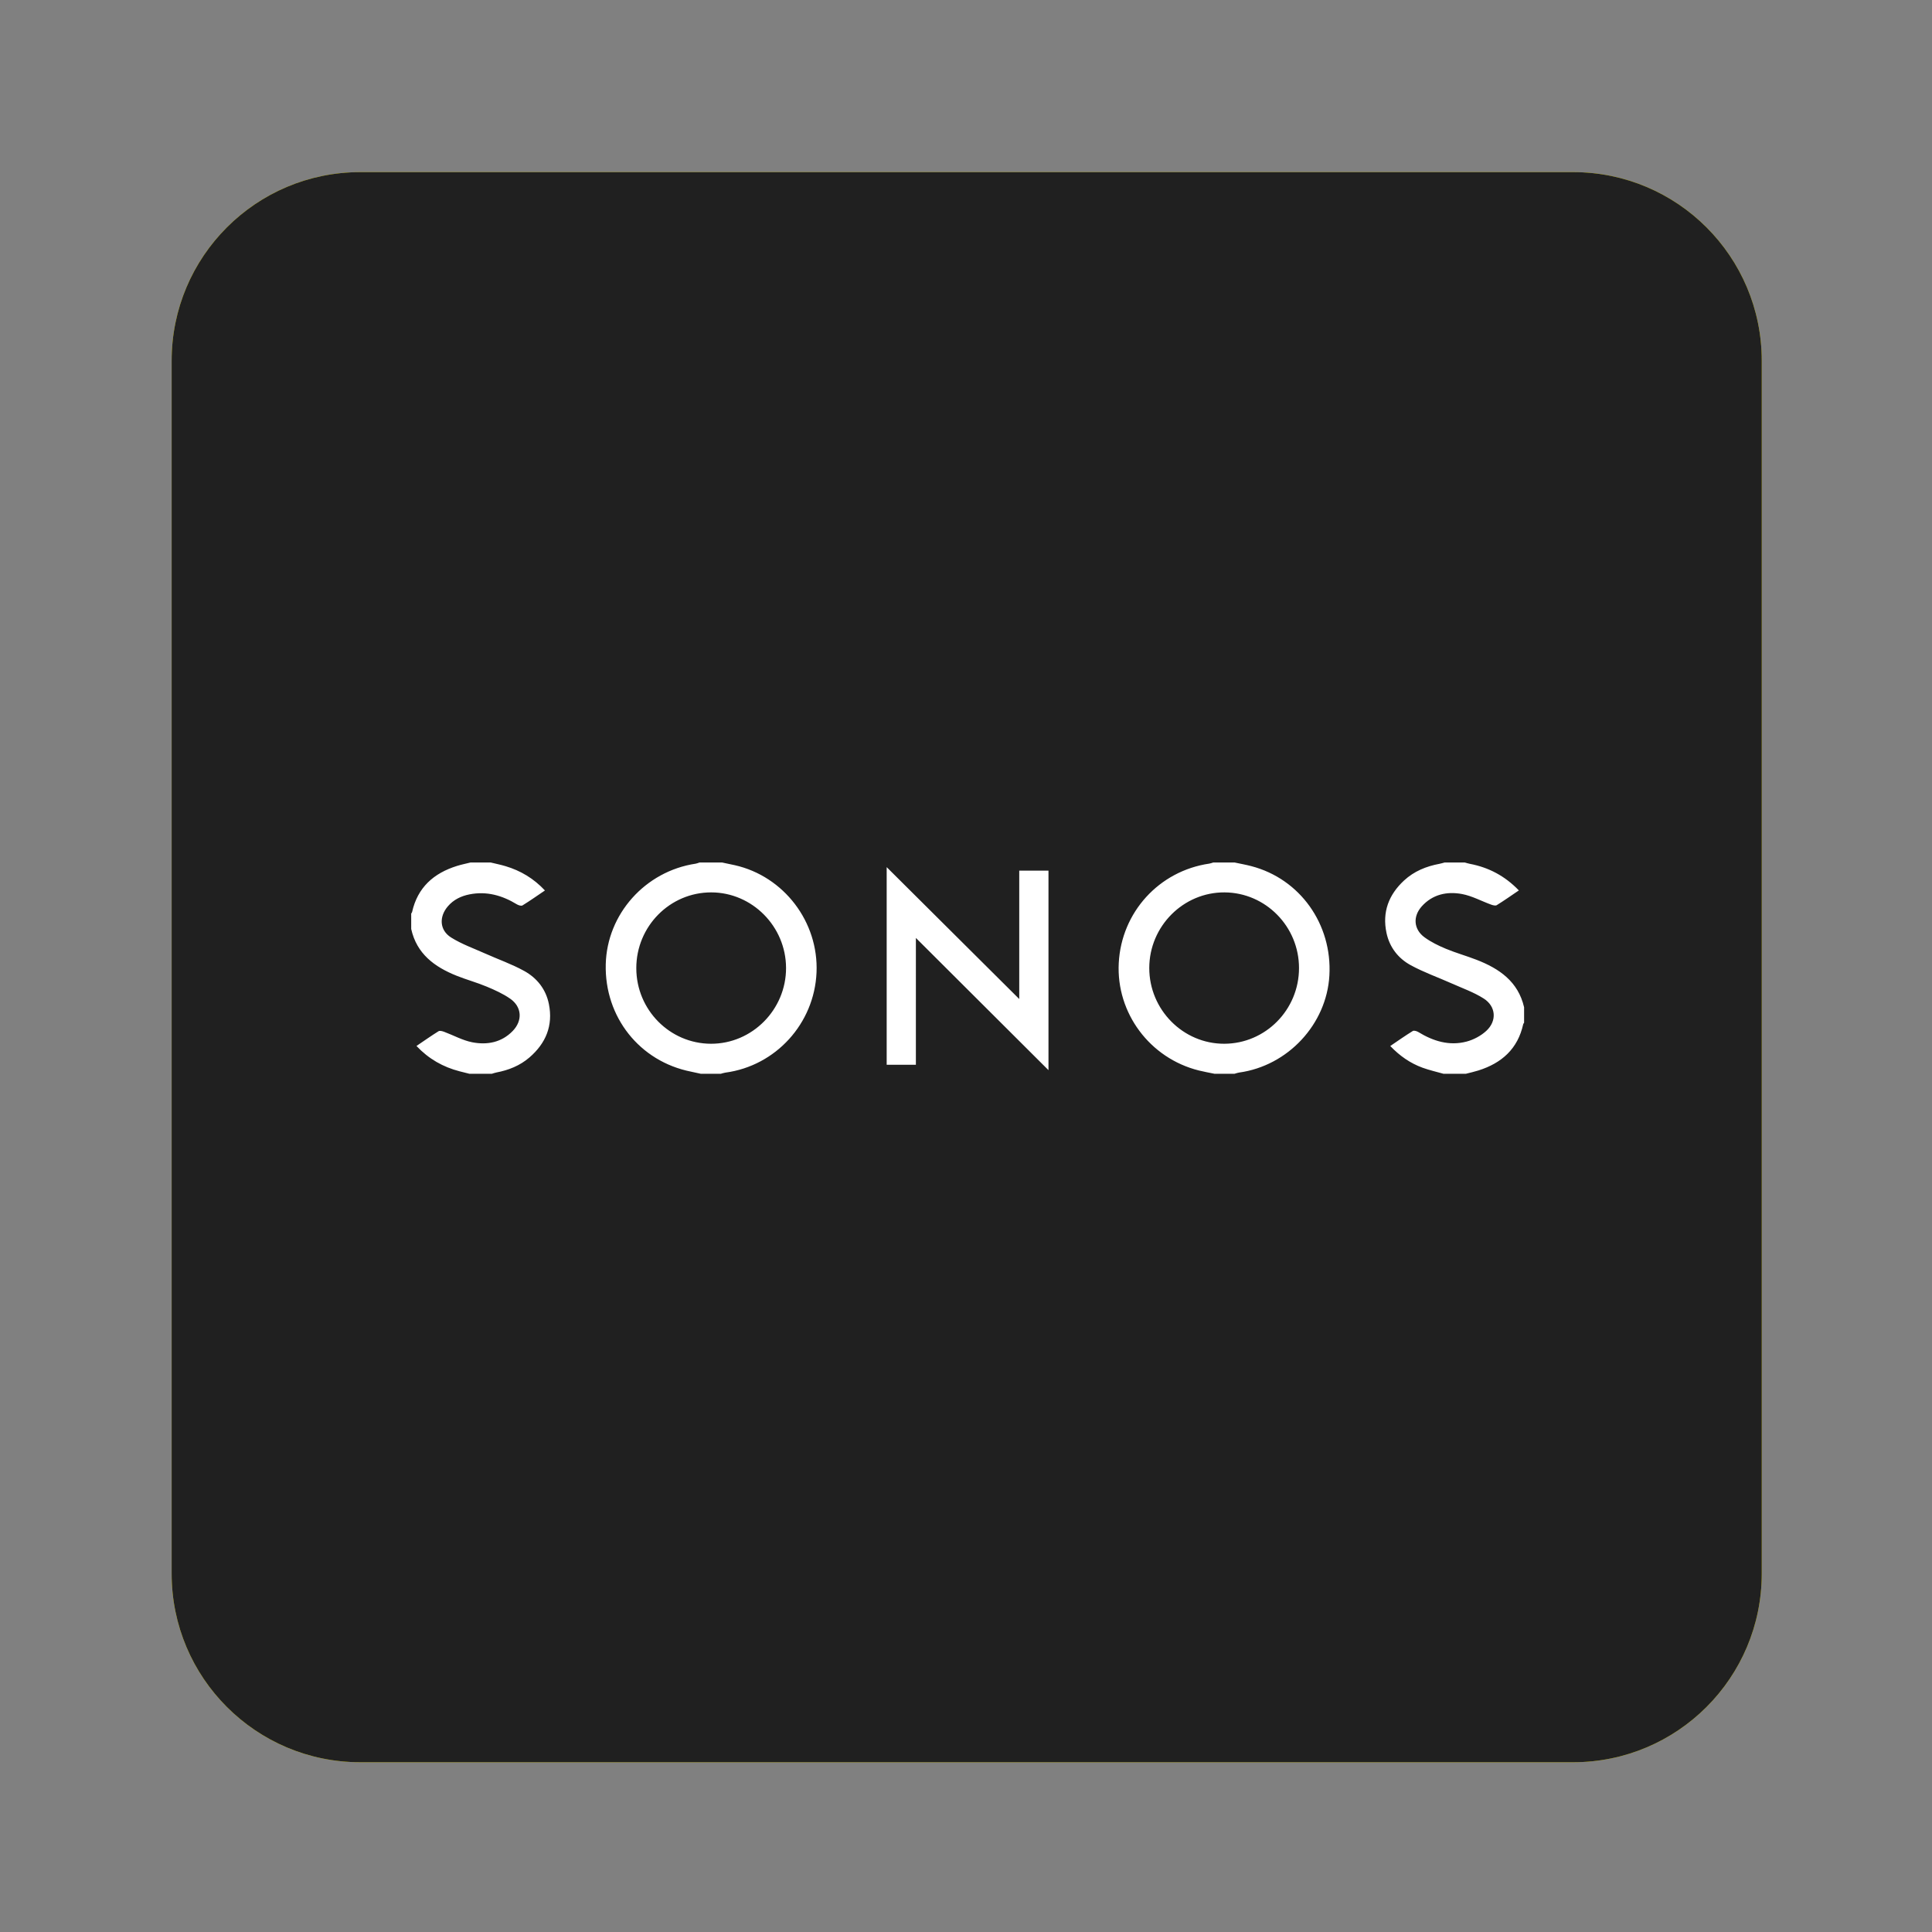 <?xml version="1.0" encoding="UTF-8" standalone="no"?>
<svg
   xmlns:dc="http://purl.org/dc/elements/1.1/"
   xmlns:cc="http://creativecommons.org/ns#"
   xmlns:rdf="http://www.w3.org/1999/02/22-rdf-syntax-ns#"
   xmlns:svg="http://www.w3.org/2000/svg"
   xmlns="http://www.w3.org/2000/svg"
   viewBox="0 0 1365.333 1365.333"
   height="1365.333"
   width="1365.333"
   xml:space="preserve"
   id="svg4535"
   version="1.1"><rect x="0" y="0" width="1365.333" height="1365.333" fill="#808080" stroke="none"/><defs
     id="defs4539"><clipPath
       id="clipPath4551"
       clipPathUnits="userSpaceOnUse"><path
         id="path4549"
         d="M 0,1024 H 1024 V 0 H 0 Z" /></clipPath><clipPath
       id="clipPath4563"
       clipPathUnits="userSpaceOnUse"><path
         id="path4561"
         d="M 0,1024 H 1024 V 0 H 0 Z" /></clipPath><clipPath
       id="clipPath4571"
       clipPathUnits="userSpaceOnUse"><path
         id="path4569"
         d="M 91,933 H 934 V 90 H 91 Z" /></clipPath><clipPath
       id="clipPath4587"
       clipPathUnits="userSpaceOnUse"><path
         id="path4585"
         d="M 0,1024 H 1024 V 0 H 0 Z" /></clipPath><clipPath
       id="clipPath4595"
       clipPathUnits="userSpaceOnUse"><path
         id="path4593"
         d="M 218,567 H 808 V 455 H 218 Z" /></clipPath></defs><g
     transform="matrix(1.333,0,0,-1.333,0,1365.333)"
     id="g4543"><g
       id="g4545"><g
         clip-path="url(#clipPath4551)"
         id="g4547"><g
           transform="translate(834,933)"
           id="g4553"><path
             id="path4555"
             style="fill:#fff100;fill-opacity:1;fill-rule:nonzero;stroke:none"
             d="m 0,0 h -643 c -55.229,0 -100,-44.771 -100,-100 v -643 c 0,-55.229 44.771,-100 100,-100 H 0 c 55.229,0 100,44.771 100,100 v 643 C 100,-44.771 55.229,0 0,0" /></g></g></g><g
       id="g4557"><g
         clip-path="url(#clipPath4563)"
         id="g4559"><g
           id="g4565"><g
             id="g4567" /><g
             id="g4579"><g
               id="g4577"
               clip-path="url(#clipPath4571)"><g
                 id="g4575"
                 transform="translate(834,933)"><path
                   id="path4573"
                   style="fill:#202020;fill-opacity:1;fill-rule:nonzero;stroke:none"
                   d="m 0,0 h -643 c -55.229,0 -100,-44.771 -100,-100 v -643 c 0,-55.229 44.771,-100 100,-100 H 0 c 55.229,0 100,44.771 100,100 v 643 C 100,-44.771 55.229,0 0,0" /></g></g></g></g></g></g><g
       id="g4581"><g
         clip-path="url(#clipPath4587)"
         id="g4583"><g
           id="g4589"><g
             id="g4591" /><g
             id="g4603"><g
               id="g4601"
               clip-path="url(#clipPath4595)"><g
                 id="g4599"
                 transform="translate(540.358,494.623)"><path
                   id="path4597"
                   style="fill:#ffffff;fill-opacity:1;fill-rule:evenodd;stroke:none"
                   d="M 0,0 C -23.847,23.723 -47.035,46.792 -70.28,69.918 V -34.845 h 15.481 V 32.384 C -31.146,8.796 -7.996,-14.29 15.496,-37.716 V 68.063 H 0 Z m -262.518,14.919 c -6.559,3.61 -13.724,6.111 -20.586,9.183 -6.088,2.724 -12.488,4.988 -18.088,8.508 -6.18,3.885 -6.496,11.036 -1.678,16.603 3.003,3.468 6.924,5.366 11.347,6.251 9.137,1.828 17.406,-0.523 25.197,-5.269 0.831,-0.507 2.322,-0.968 2.966,-0.572 3.98,2.452 7.806,5.155 11.902,7.923 -5.988,6.396 -12.917,10.496 -20.882,12.885 -2.587,0.776 -5.248,1.303 -7.876,1.946 h -10.693 c -2.404,-0.603 -4.844,-1.092 -7.205,-1.828 -12.323,-3.848 -20.871,-11.406 -23.773,-24.446 -0.063,-0.282 -0.31,-0.522 -0.472,-0.783 v -8.179 c 2.924,-13.2 12.382,-20.118 24.041,-24.787 5.245,-2.1 10.736,-3.592 15.946,-5.766 4.321,-1.803 8.693,-3.772 12.509,-6.432 6.208,-4.328 6.64,-11.601 1.326,-17.092 -5.931,-6.128 -13.589,-7.536 -21.476,-5.995 -5.119,1 -9.902,3.695 -14.868,5.541 -0.928,0.345 -2.296,0.736 -2.973,0.317 -3.896,-2.415 -7.646,-5.068 -11.71,-7.818 6.491,-6.866 14.084,-11.179 22.899,-13.44 1.707,-0.438 3.418,-0.862 5.127,-1.292 h 11.951 c 0.793,0.228 1.572,0.521 2.379,0.675 6.492,1.232 12.493,3.62 17.529,7.966 8.677,7.487 12.614,16.839 10.314,28.309 -1.58,7.884 -6.338,13.841 -13.153,17.592 m 504.912,5.892 c -5.367,2.08 -10.943,3.631 -16.248,5.842 -3.93,1.638 -7.866,3.559 -11.286,6.056 -5.785,4.223 -6.292,11.054 -1.453,16.438 5.718,6.362 13.352,7.983 21.261,6.524 5.323,-0.981 10.312,-3.742 15.482,-5.621 0.933,-0.338 2.304,-0.717 2.986,-0.294 3.902,2.416 7.658,5.069 11.727,7.821 -7.34,7.613 -15.931,12.187 -25.994,14.094 -0.903,0.171 -1.785,0.468 -2.677,0.706 h -10.693 c -0.896,-0.234 -1.783,-0.523 -2.692,-0.693 -7.039,-1.309 -13.495,-3.934 -18.799,-8.84 -8.145,-7.534 -11.663,-16.762 -9.319,-27.8 1.62,-7.62 6.208,-13.491 12.832,-17.106 6.94,-3.787 14.491,-6.442 21.737,-9.676 5.714,-2.551 11.731,-4.663 16.961,-7.996 6.547,-4.173 7.099,-11.885 1.381,-17.153 -2.867,-2.64 -6.763,-4.716 -10.544,-5.698 -9.125,-2.372 -17.58,0.249 -25.471,5.064 -0.827,0.505 -2.312,0.964 -2.952,0.57 -3.977,-2.451 -7.798,-5.152 -11.948,-7.957 5.059,-5.29 10.613,-9.125 17.08,-11.498 3.61,-1.324 7.397,-2.161 11.105,-3.217 h 11.951 c 2.202,0.576 4.433,1.06 6.602,1.744 12.326,3.889 20.882,11.456 23.745,24.532 0.061,0.282 0.311,0.521 0.474,0.78 v 8.179 c -3.154,13.675 -13.168,20.517 -25.248,25.199 m -405.833,-44.527 c -21.827,0.048 -39.564,17.983 -39.589,40.033 -0.027,22.201 17.799,40.244 39.731,40.213 21.73,-0.032 39.604,-18.078 39.658,-40.042 0.055,-22.076 -17.938,-40.251 -39.8,-40.204 m 12.588,94.672 c -2.23,0.503 -4.473,0.948 -6.711,1.421 h -11.951 c -0.677,-0.213 -1.341,-0.522 -2.037,-0.624 -26.706,-3.991 -47.001,-26.671 -47.675,-53.3 -0.709,-28.001 17.991,-51.562 45.19,-56.954 1.723,-0.342 3.435,-0.747 5.151,-1.122 h 10.694 c 0.801,0.205 1.591,0.494 2.406,0.603 26.683,3.571 47.131,26.028 48.304,53.072 1.162,26.804 -17.297,51.027 -43.371,56.904 m 259.573,-94.673 c -21.872,-0.072 -39.829,18.059 -39.8,40.185 0.029,22.108 18.054,40.193 39.93,40.06 21.804,-0.132 39.502,-18.158 39.457,-40.191 -0.044,-22.058 -17.76,-39.982 -39.587,-40.054 m 14.308,94.165 c -2.924,0.763 -5.908,1.292 -8.863,1.929 h -11.322 c -0.693,-0.2 -1.373,-0.485 -2.079,-0.589 C 74.117,67.902 54.167,46.009 52.753,19.08 c -1.389,-26.5 16.468,-50.481 42.46,-56.967 2.727,-0.68 5.505,-1.163 8.26,-1.736 h 10.694 c 0.786,0.216 1.562,0.524 2.363,0.635 25.89,3.557 46.409,25.589 47.889,51.439 1.559,27.215 -15.592,51.275 -41.389,57.997" /></g></g></g></g></g></g></g></svg>